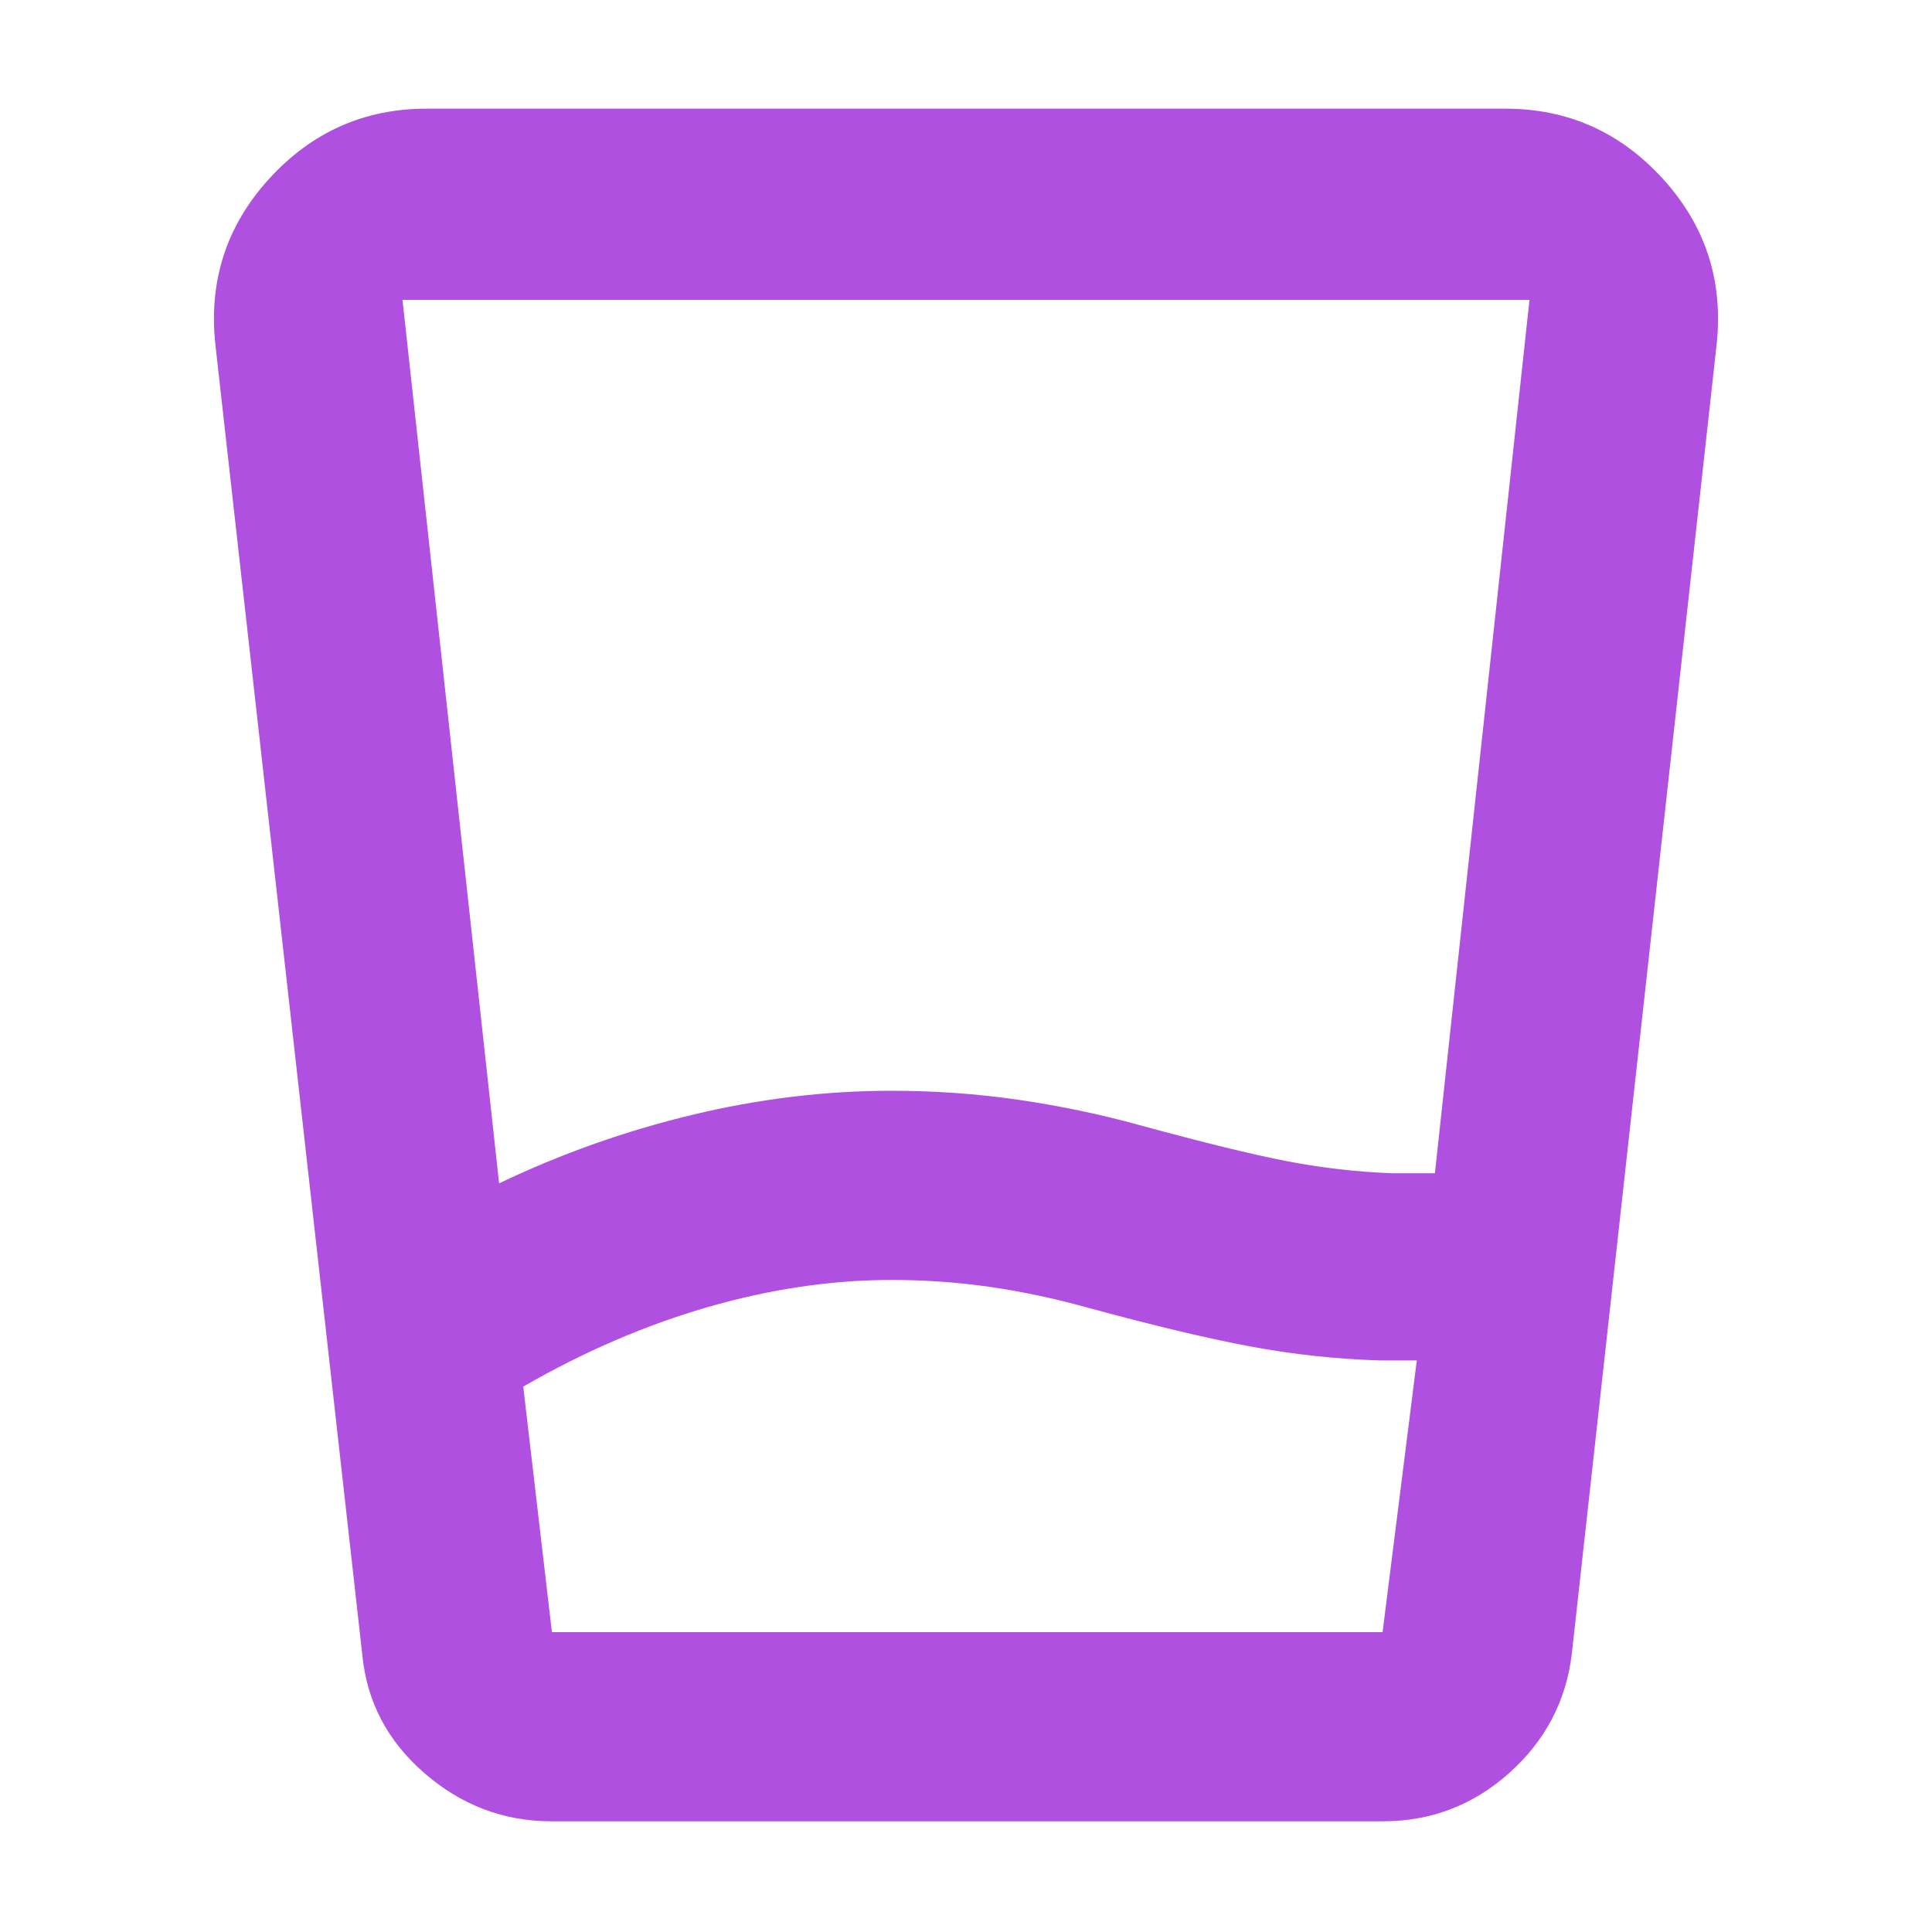 <svg xmlns="http://www.w3.org/2000/svg" height="48" viewBox="0 -960 960 960" width="48"><path fill="rgb(175, 80, 225)" d="M443.07-324q-44.75 0-91.41 13.5T260-271l14.24 122H687l17-135h-18q-33-1-64.95-7-31.95-6-79.72-19-25.01-7-49.17-10.5t-49.09-3.5ZM248-372q46-22 95.82-34 49.83-12 99.18-12 32.36 0 63.18 4.5T566-401q47.63 13 73.53 18 25.89 5 52.47 6h21l47-434H200l48 439Zm26 317q-35.51 0-63.1-23.93Q183.31-102.86 180-138l-73-651q-5-47.34 26.75-82.17T212-906h536q46.5 0 78.25 34.83T853-789l-72 651q-4.31 35.14-31.16 59.07Q723-55 687-55H274Zm168.96-94H687 274 442.96Z"/></svg>